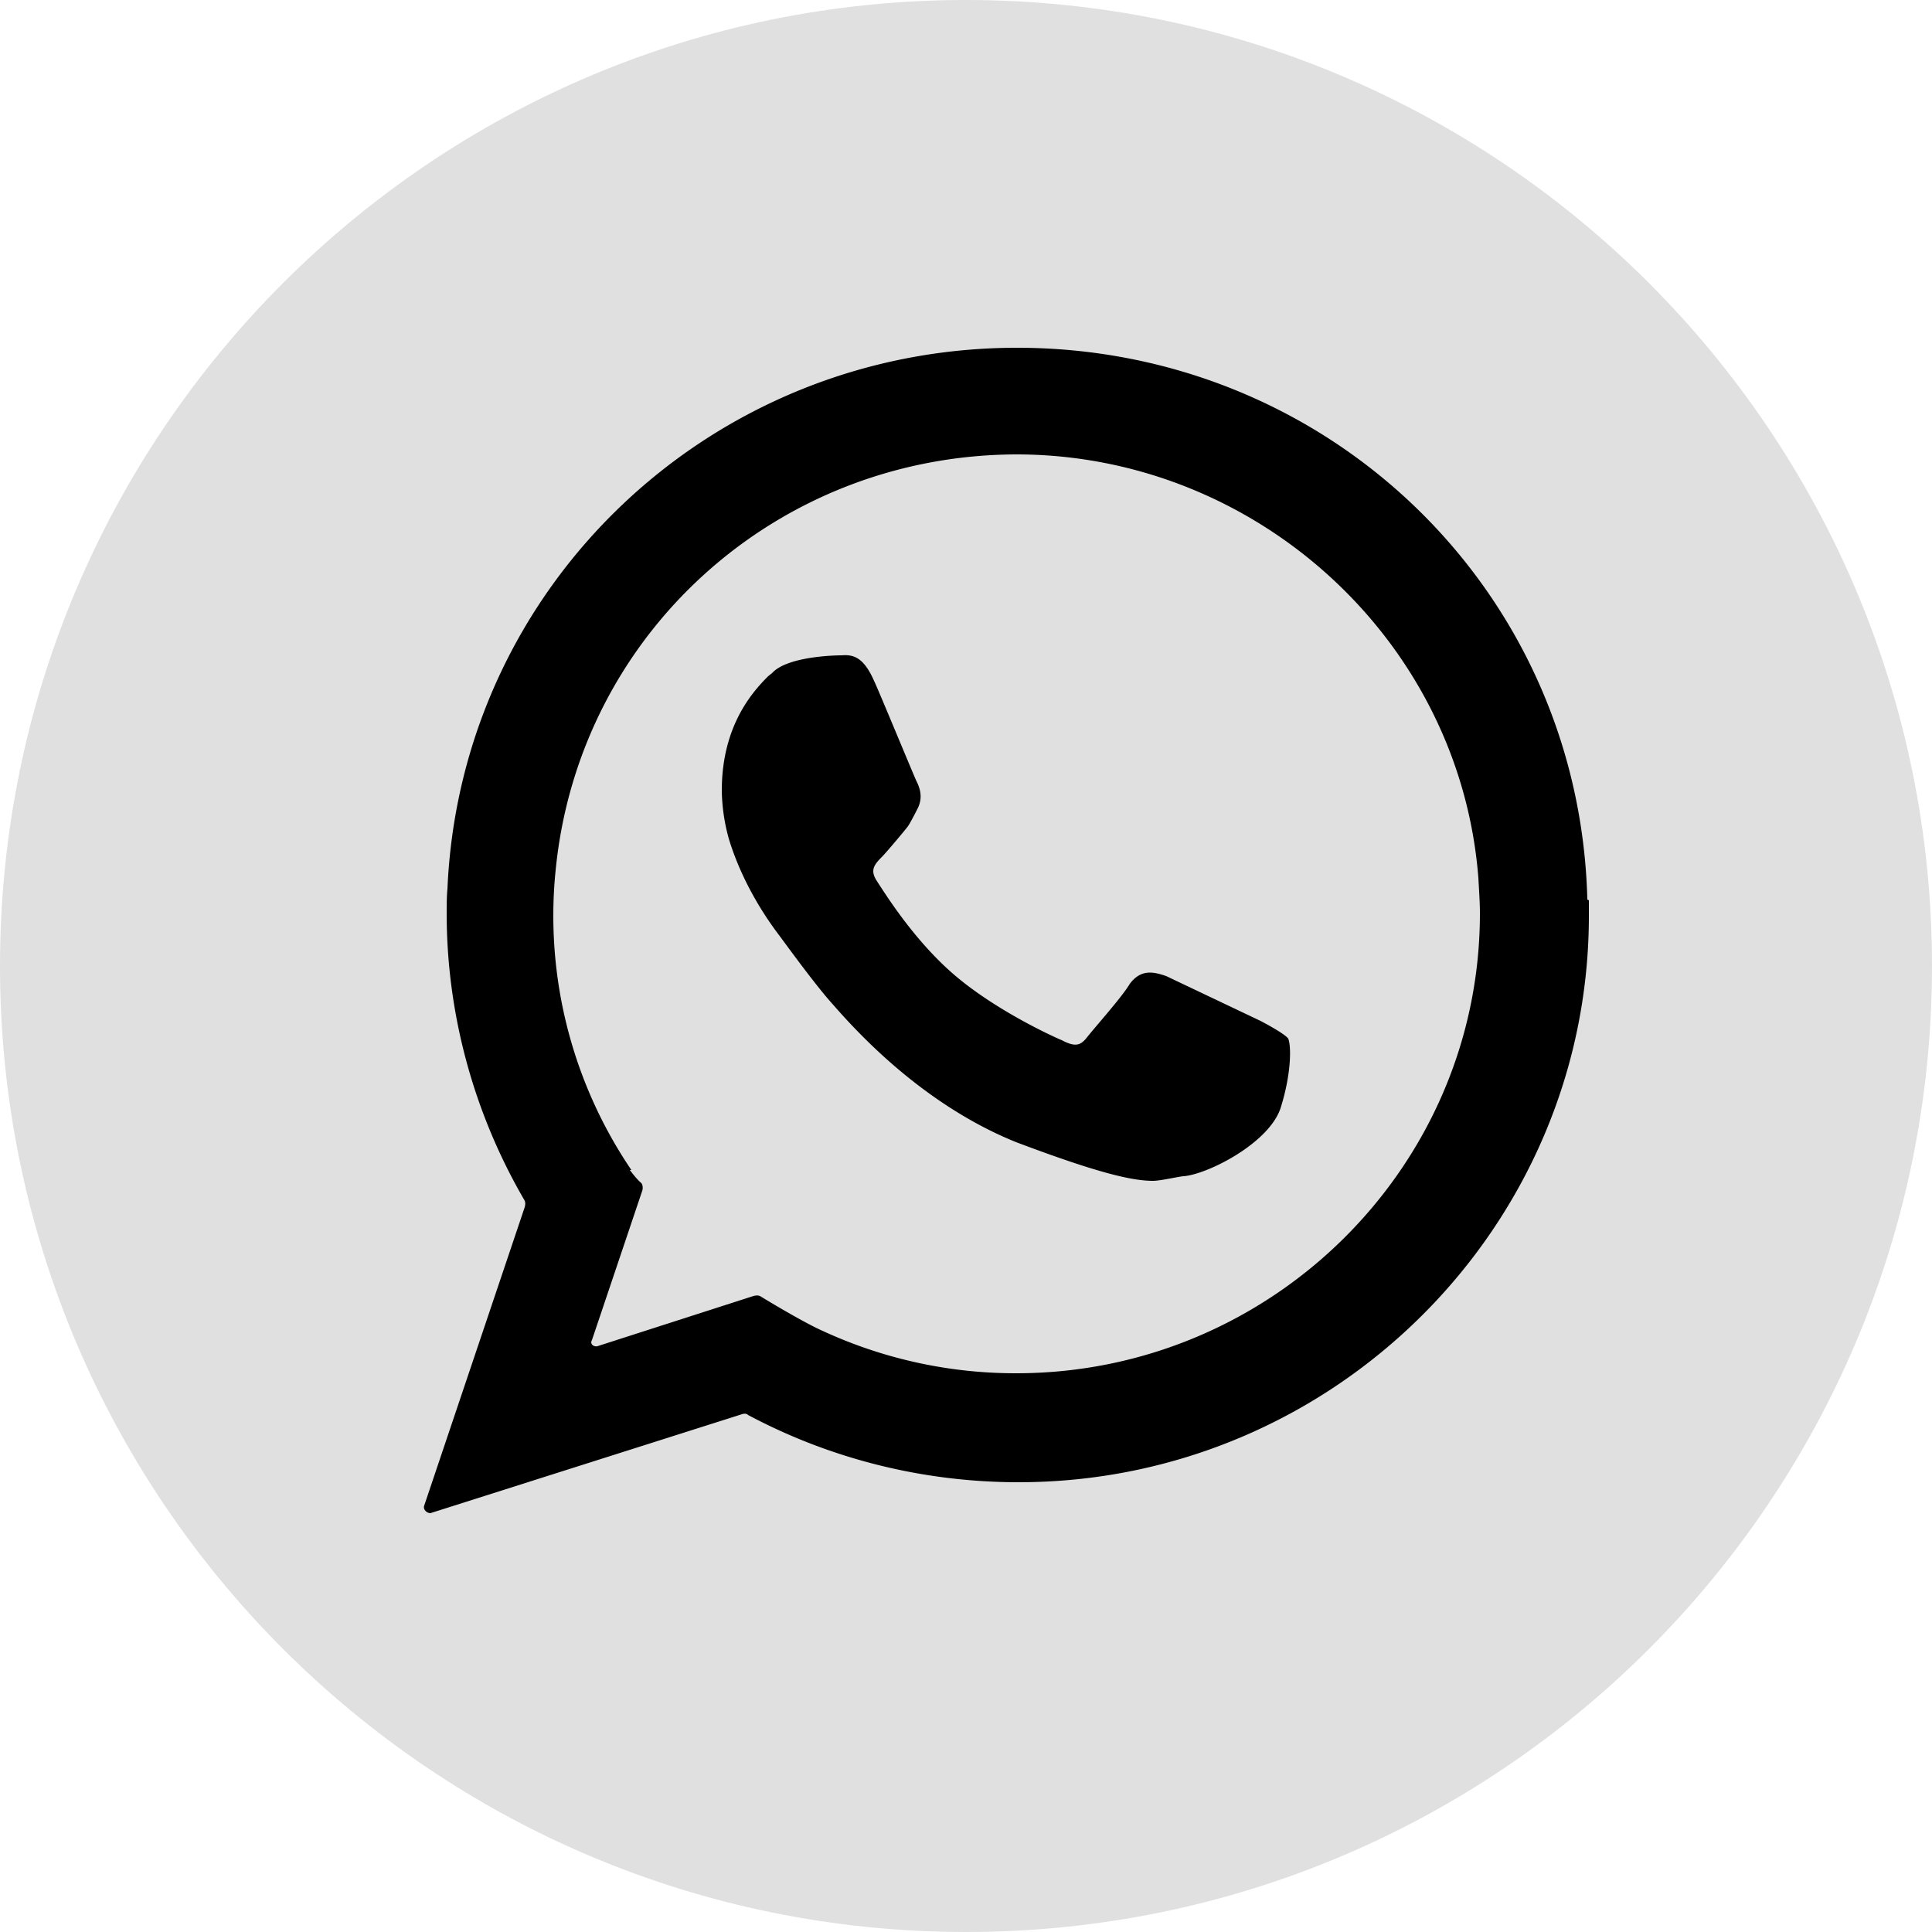 <svg xmlns="http://www.w3.org/2000/svg" viewBox="0 0 25 25"><path d="M25 12.5C25 5.6 19.4 0 12.5 0 5.6 0 0 5.6 0 12.5 0 19.4 5.6 25 12.5 25 19.4 25 25 19.4 25 12.5z" fill="#e0e0e0"/><path d="M20.54 11.64c-.1-4-3.35-7.14-7.38-7.14-3.96 0-7.2 3.08-7.37 7-.01.1-.01.22-.01.32 0 1.3.35 2.58 1 3.7.02.03.02.06.01.1l-1.3 3.86c-.02.05.03.1.08.1L9.6 18.3c.03-.01.06-.01.08.01 1.07.57 2.27.87 3.5.87 4.07 0 7.38-3.3 7.38-7.33v-.2zm-12.37 3.5a5.86 5.86 0 0 1-1.01-3.3 5.78 5.78 0 0 1 .03-.58c.3-3.06 2.86-5.37 5.96-5.38 3.1 0 5.74 2.4 5.98 5.48.01.18.02.33.02.46 0 3.28-2.7 5.95-6 5.95a5.95 5.95 0 0 1-2.53-.56c-.22-.1-.64-.35-.77-.43-.03-.02-.06-.02-.1-.01l-2.02.65c-.05.01-.1-.03-.07-.08l.65-1.93c.01-.03.01-.07-.01-.1-.05-.04-.12-.13-.15-.17zm8.5-1.7c-.05-.07-.36-.23-.36-.23l-1.22-.58c-.15-.05-.32-.1-.47.1-.1.17-.45.56-.56.7-.08.1-.15.12-.32.03-.03-.01-.85-.37-1.42-.87-.5-.44-.85-1-.98-1.2-.08-.13-.03-.2.07-.3.06-.06.32-.37.34-.4.04-.06.12-.22.12-.22.08-.15.03-.28-.01-.36-.03-.06-.5-1.2-.55-1.3-.14-.32-.28-.34-.42-.33-.07 0-.7.01-.9.23l-.05.04c-.2.2-.6.64-.6 1.48a2.44 2.44 0 0 0 .09.62c.12.4.34.84.65 1.25.01.01.47.65.7.9.73.84 1.55 1.45 2.37 1.78 1.06.4 1.5.5 1.77.5.1 0 .35-.06.4-.06.32-.03 1.1-.43 1.25-.88.14-.44.14-.8.1-.9z"/></svg>